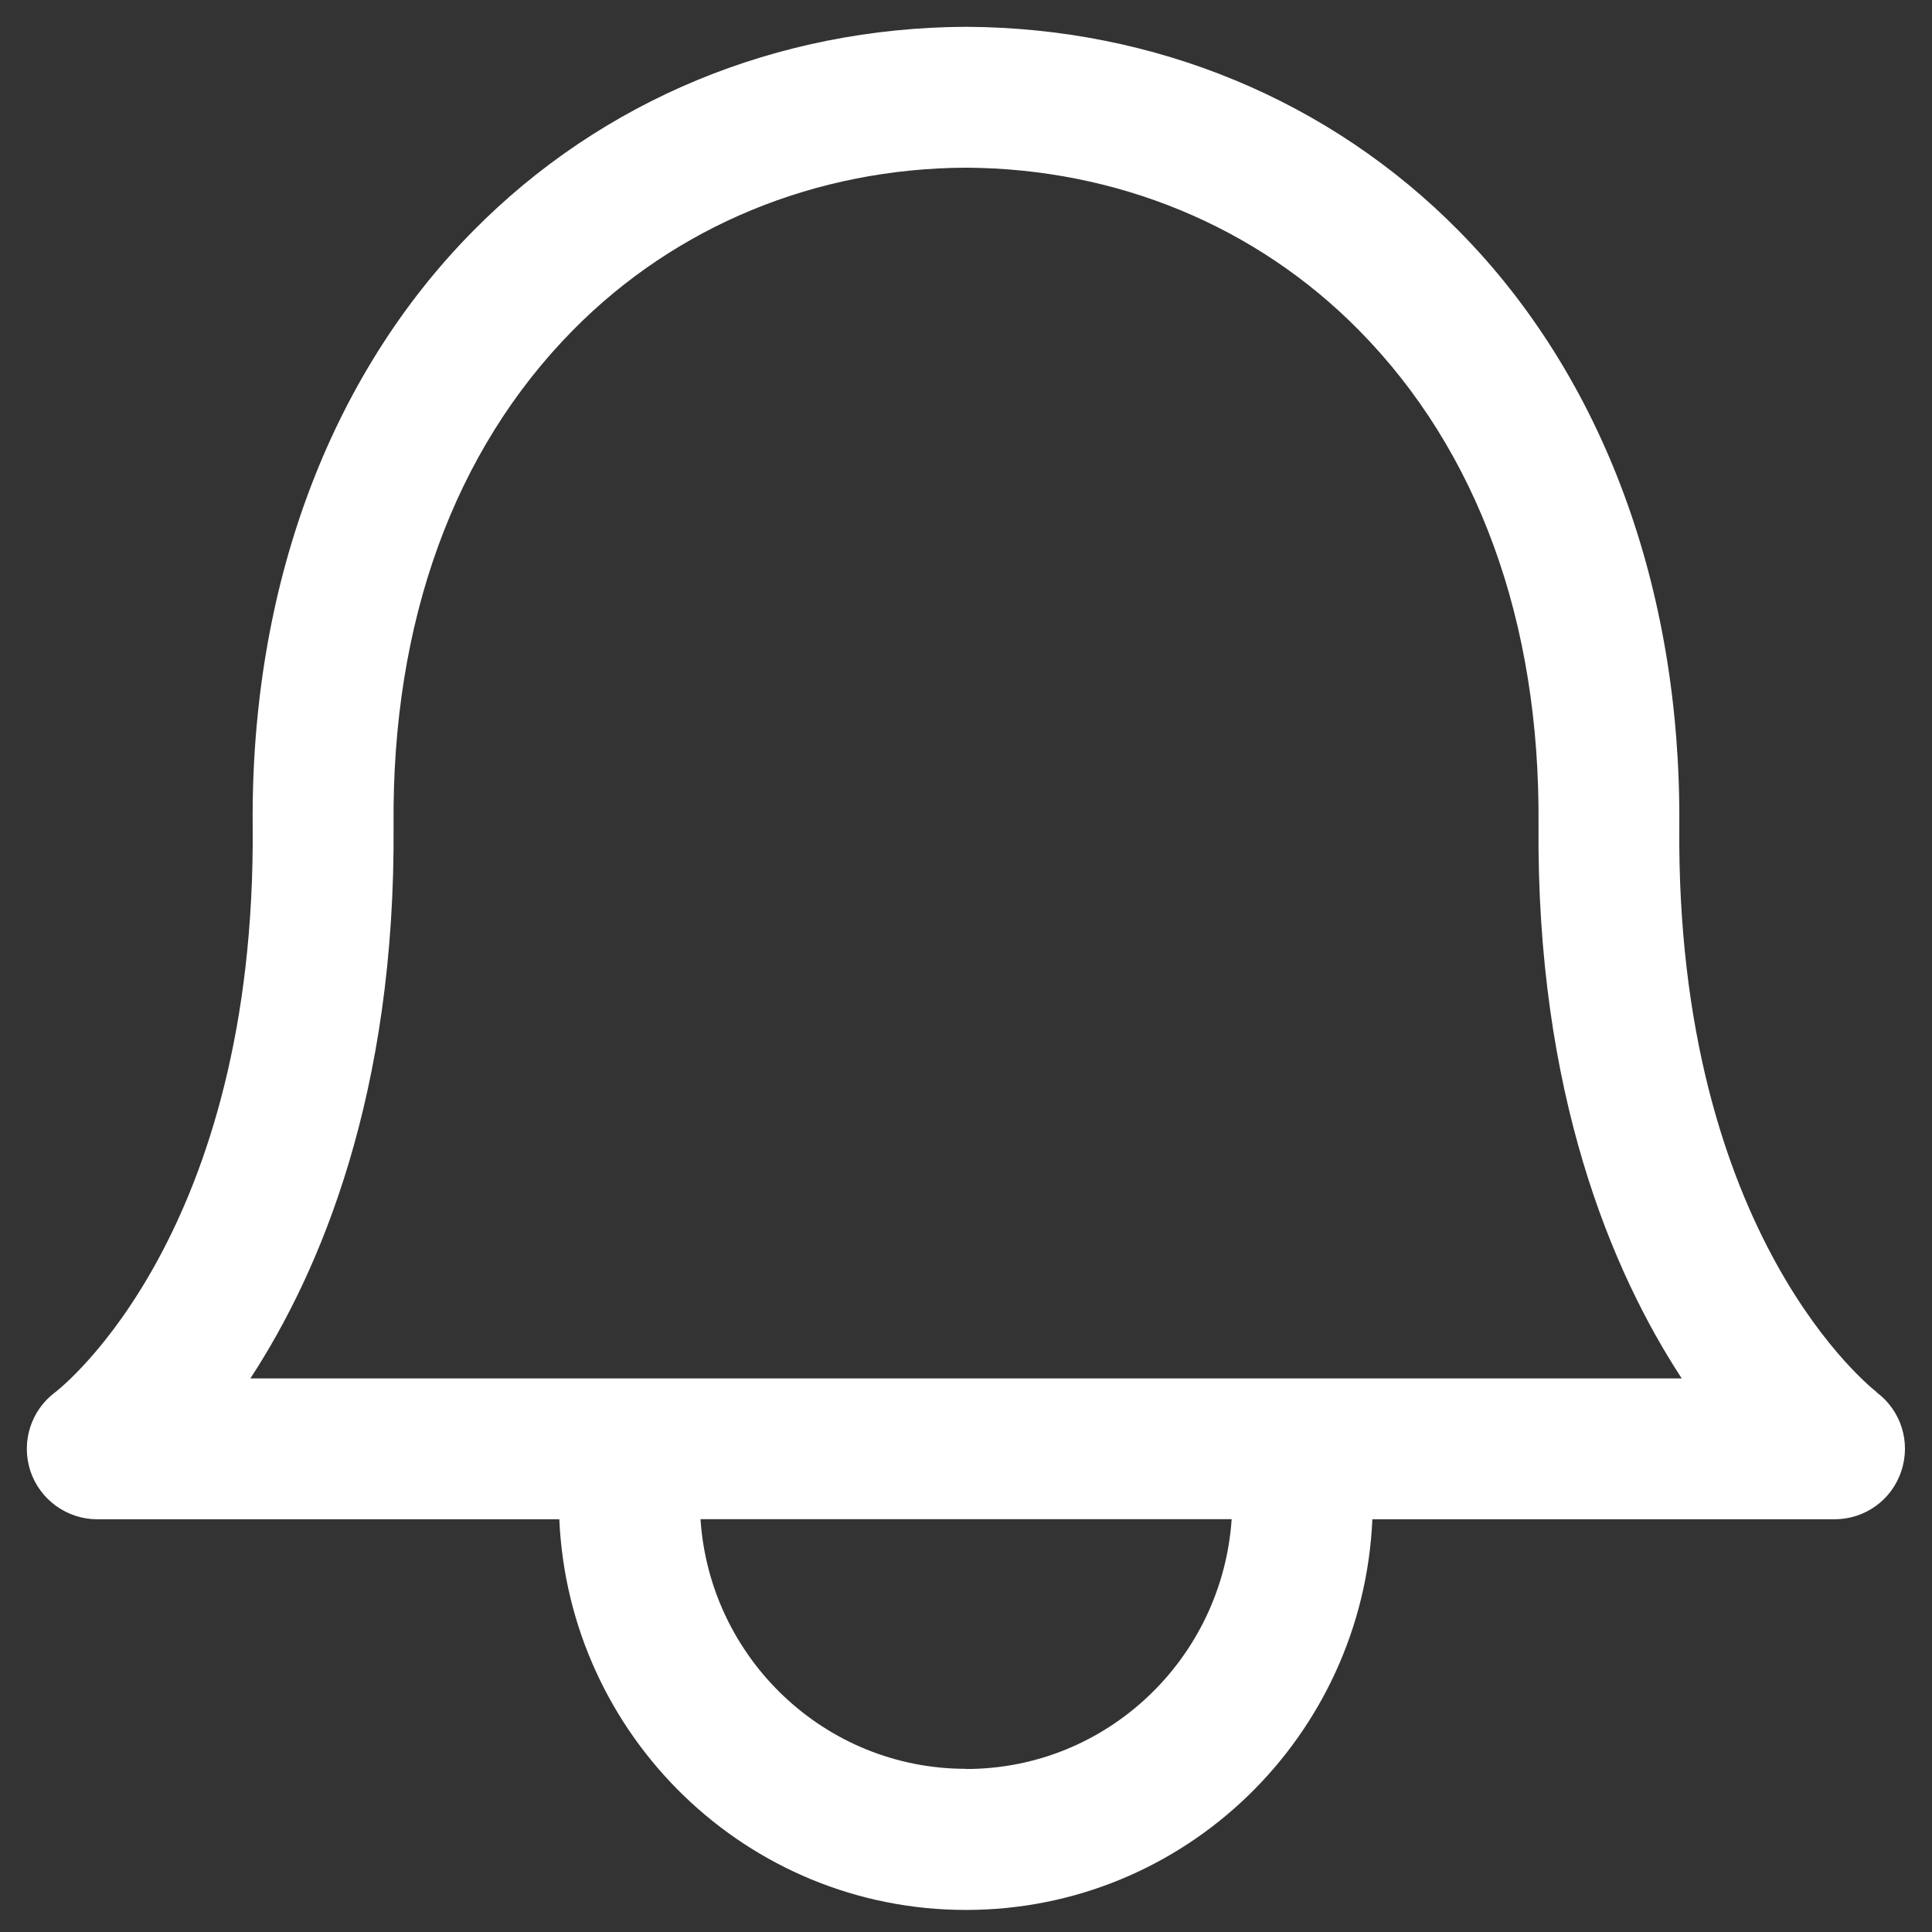 <svg width="24" height="24" viewBox="0 0 24 24" fill="none" xmlns="http://www.w3.org/2000/svg">
<rect x="0" y="0" width="24" height="24" fill="#333333" stroke="none"/>
<path d="M23.314 17.294C23.291 17.276 20.817 15.381 20.861 10.259C20.884 7.305 19.913 4.68 18.122 2.868C16.518 1.243 14.346 0.345 12.007 0.333H11.992C9.654 0.345 7.481 1.243 5.876 2.87C4.086 4.681 3.113 7.305 3.139 10.259C3.182 15.311 0.782 17.221 0.687 17.294C0.383 17.52 0.26 17.913 0.377 18.272C0.496 18.631 0.832 18.873 1.208 18.873H6.948C7.067 21.568 9.278 23.726 12 23.726C14.722 23.726 16.93 21.568 17.048 18.873H22.79C23.166 18.873 23.502 18.633 23.619 18.273C23.739 17.915 23.615 17.521 23.312 17.296L23.314 17.294ZM12.001 21.973C10.245 21.973 8.816 20.599 8.702 18.872H15.3C15.184 20.598 13.757 21.975 12.001 21.975V21.973ZM3.111 17.122C3.974 15.801 4.917 13.589 4.889 10.243C4.868 7.723 5.64 5.597 7.121 4.098C8.396 2.807 10.131 2.091 12.001 2.083C13.871 2.093 15.602 2.807 16.878 4.099C18.359 5.598 19.133 7.723 19.112 10.244C19.084 13.59 20.028 15.803 20.891 17.123H3.111V17.122Z" fill="white"/>
</svg>
